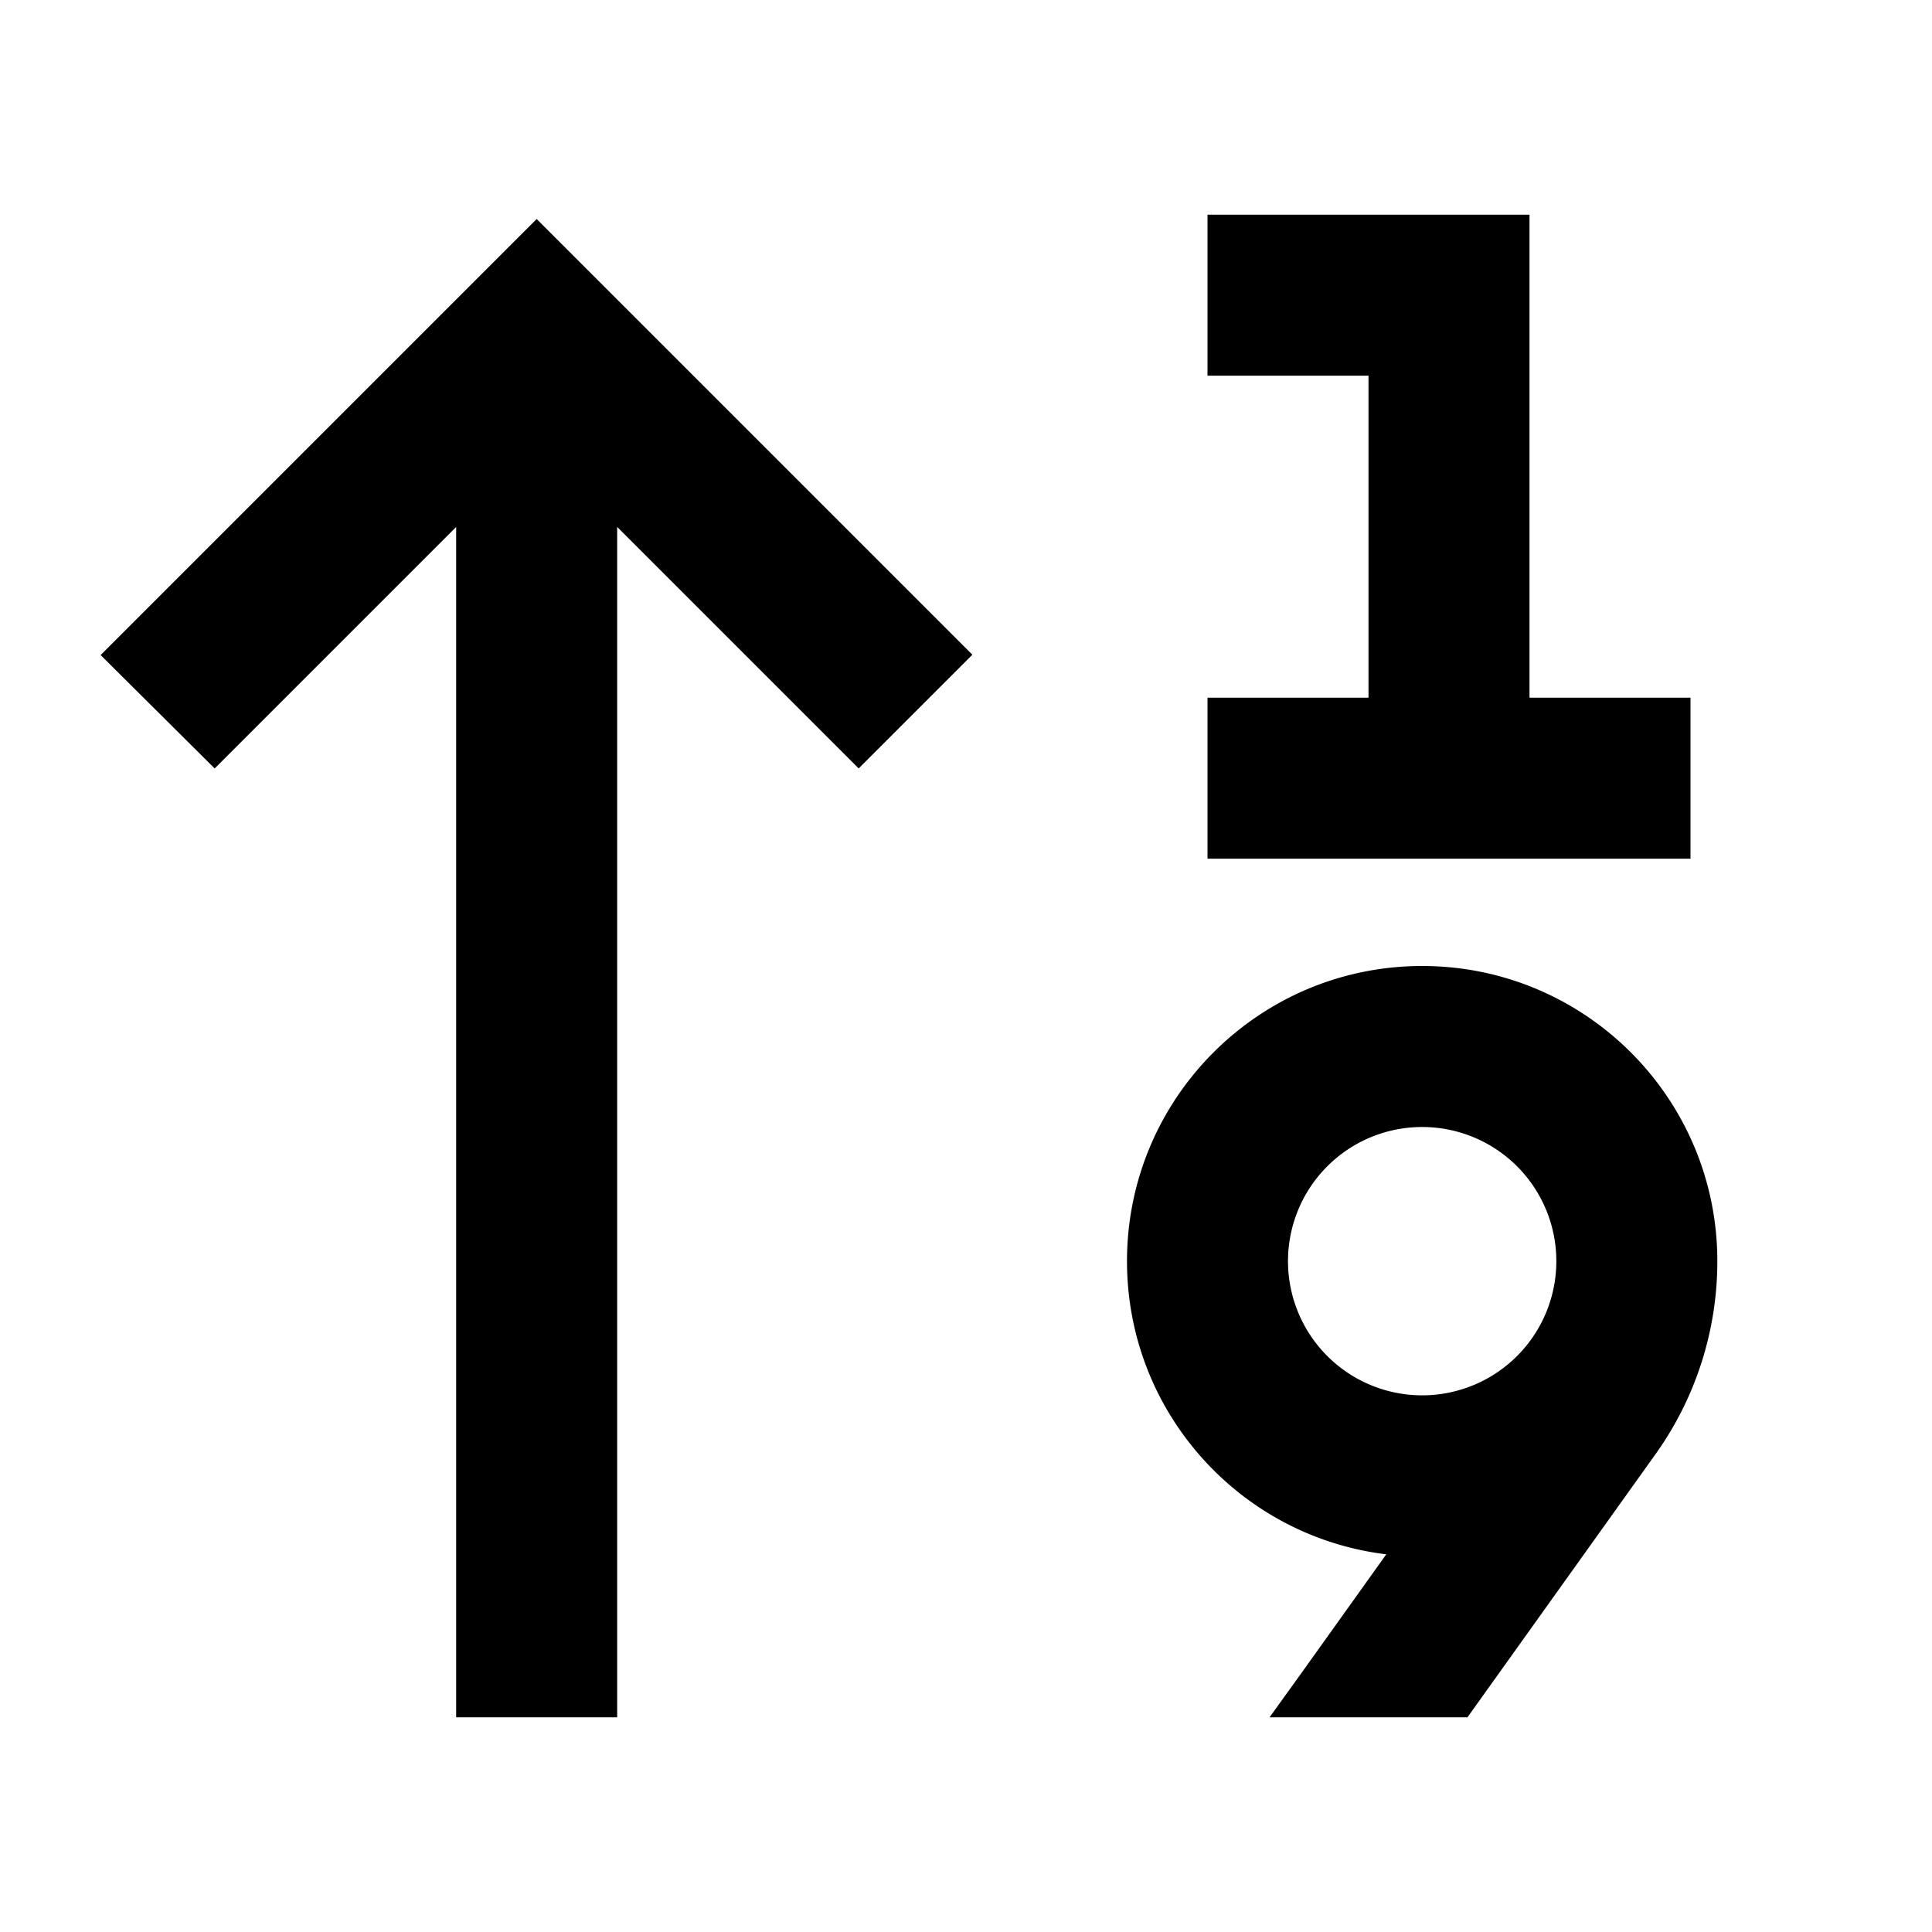 <svg xmlns="http://www.w3.org/2000/svg" width="24" height="24" viewBox="0 0 576 512">
    <path d="M360 32l0 48 24 0 24 0 0 96-24 0-24 0 0 48 24 0 48 0 48 0 24 0 0-48-24 0-24 0 0-120 0-24-24 0-48 0-24 0zM160 33.3l-17 17-96 96-17 17L64 197.1l17-17 55-55L136 456l0 24 48 0 0-24 0-330.9 55 55 17 17 33.9-33.9-17-17-96-96-17-17zM464 344a40 40 0 1 1 -80 0 40 40 0 1 1 80 0zm48 0c0-48.6-39.4-88-88-88s-88 39.4-88 88c0 45 33.7 82.1 77.3 87.4l-24.8 34.7-10 13.9 59 0 56.1-78.5c12-16.8 18.4-36.9 18.4-57.5z"/>
</svg>